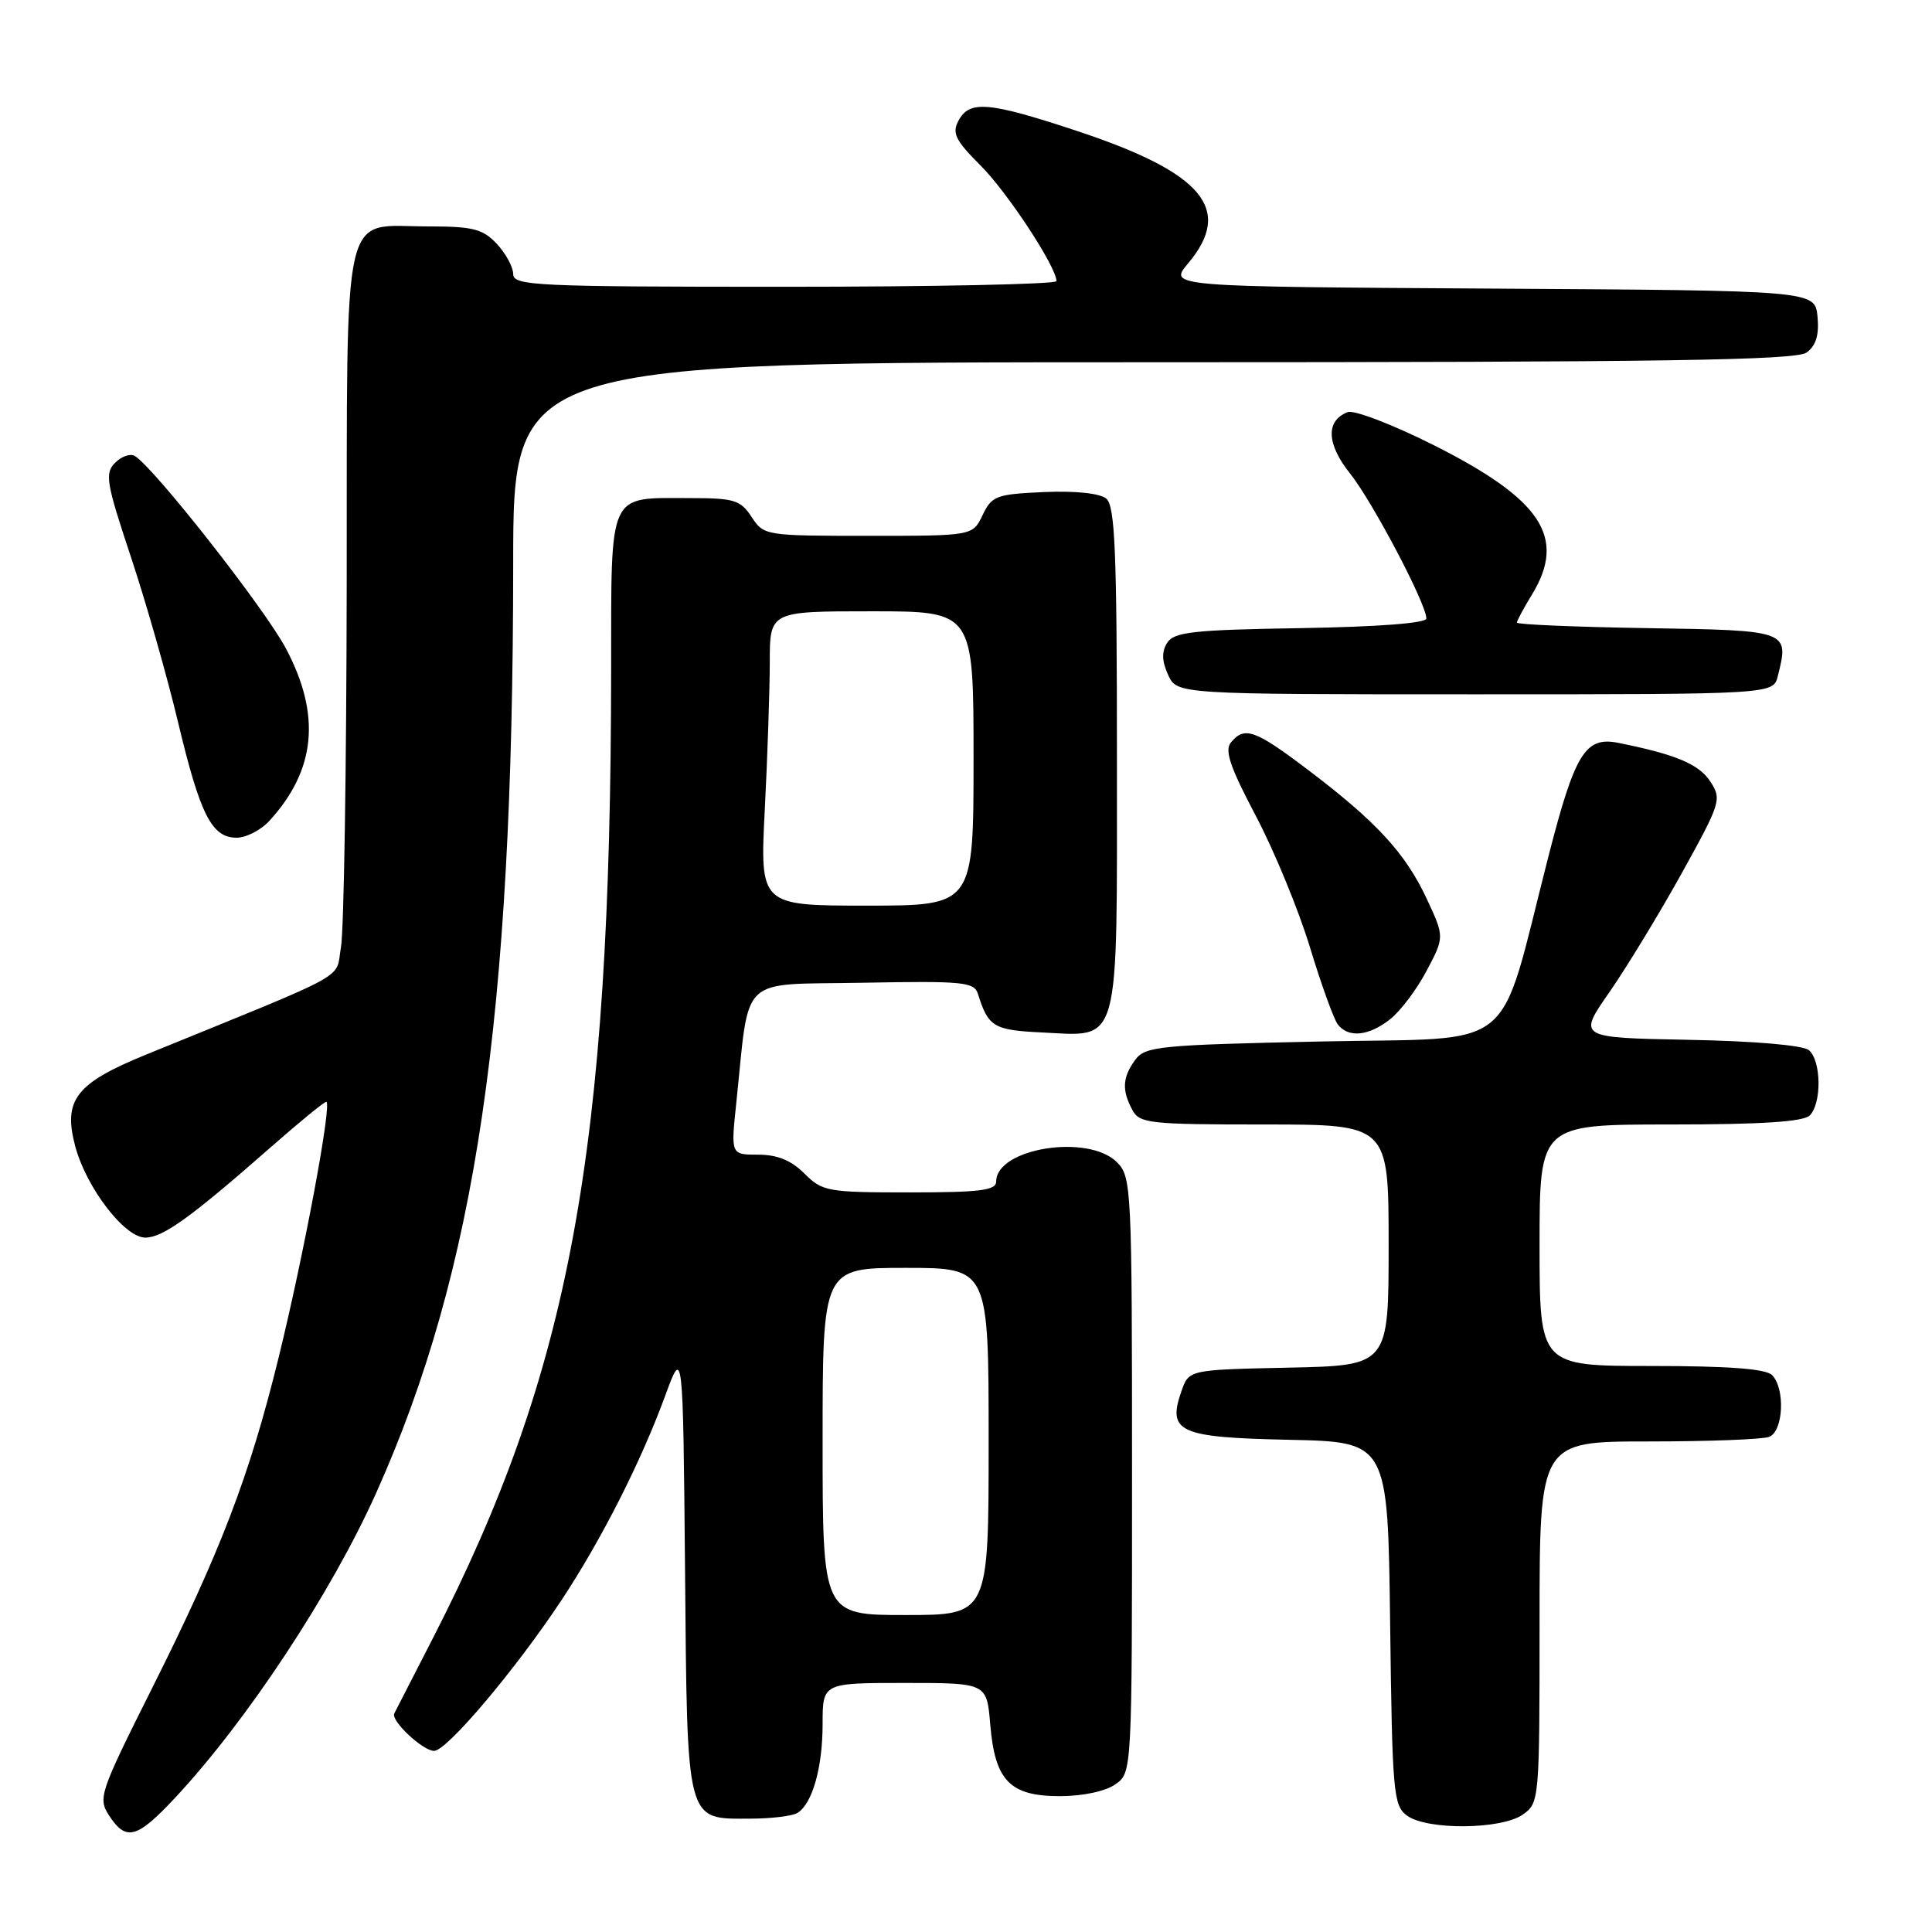 <?xml version="1.0" encoding="UTF-8" standalone="no"?>
<!DOCTYPE svg PUBLIC "-//W3C//DTD SVG 1.1//EN" "http://www.w3.org/Graphics/SVG/1.1/DTD/svg11.dtd" >
<svg xmlns="http://www.w3.org/2000/svg" xmlns:xlink="http://www.w3.org/1999/xlink" version="1.1" viewBox="0 0 256 256">
 <g >
 <path fill="currentColor"
d=" M 23.18 238.24 C 32.70 228.06 43.94 211.02 49.87 197.77 C 63.09 168.25 67.98 135.01 68.00 74.75 C 68.00 48.00 68.00 48.00 152.81 48.00 C 220.62 48.00 237.97 47.74 239.39 46.71 C 240.63 45.80 241.06 44.38 240.83 41.96 C 240.50 38.50 240.50 38.50 197.67 38.24 C 154.84 37.98 154.84 37.98 157.42 34.91 C 163.46 27.74 159.43 22.91 142.82 17.39 C 131.03 13.48 128.47 13.25 127.01 15.98 C 126.12 17.64 126.58 18.58 129.93 21.93 C 133.50 25.50 139.97 35.35 139.99 37.25 C 140.00 37.66 123.80 38.00 104.00 38.00 C 70.91 38.00 68.00 37.86 68.00 36.31 C 68.00 35.39 67.02 33.59 65.83 32.31 C 63.95 30.32 62.68 30.00 56.65 30.00 C 45.12 30.00 46.01 26.08 45.94 77.40 C 45.91 101.66 45.57 123.30 45.18 125.50 C 44.39 129.92 47.11 128.42 19.31 139.76 C 10.02 143.55 8.32 145.76 9.98 151.93 C 11.46 157.41 16.52 164.00 19.26 163.99 C 21.61 163.98 25.31 161.30 36.18 151.75 C 39.78 148.59 42.95 146.00 43.23 146.00 C 44.05 146.00 40.26 166.32 36.89 180.00 C 33.04 195.64 29.21 205.63 20.08 223.84 C 13.18 237.61 12.96 238.28 14.47 240.59 C 16.71 244.01 18.14 243.63 23.18 238.24 Z  M 201.78 240.44 C 203.97 238.91 204.00 238.55 204.00 214.94 C 204.00 191.00 204.00 191.00 218.42 191.00 C 226.35 191.00 233.55 190.73 234.42 190.39 C 236.31 189.67 236.58 183.98 234.80 182.20 C 233.97 181.37 228.98 181.00 218.80 181.00 C 204.00 181.00 204.00 181.00 204.00 165.00 C 204.00 149.00 204.00 149.00 221.30 149.00 C 233.42 149.00 238.96 148.64 239.80 147.80 C 241.41 146.19 241.33 140.52 239.68 139.15 C 238.90 138.50 232.44 137.94 223.71 137.78 C 209.05 137.50 209.05 137.50 213.28 131.43 C 215.60 128.08 219.91 120.99 222.86 115.67 C 228.03 106.33 228.16 105.90 226.61 103.53 C 225.12 101.25 222.01 99.95 214.42 98.43 C 210.06 97.56 208.68 99.80 205.17 113.50 C 198.36 140.04 201.56 137.43 175.13 138.00 C 153.54 138.46 151.73 138.64 150.42 140.44 C 148.73 142.75 148.63 144.45 150.04 147.07 C 150.99 148.86 152.28 149.00 167.54 149.00 C 184.00 149.00 184.00 149.00 184.00 164.97 C 184.00 180.94 184.00 180.94 170.77 181.22 C 157.55 181.50 157.55 181.50 156.56 184.30 C 154.64 189.77 156.17 190.47 170.81 190.78 C 183.90 191.06 183.90 191.06 184.20 215.11 C 184.48 237.58 184.63 239.26 186.44 240.58 C 189.10 242.52 198.93 242.44 201.78 240.44 Z  M 105.69 240.21 C 107.66 238.96 109.00 234.19 109.00 228.43 C 109.00 223.00 109.00 223.00 119.88 223.00 C 130.75 223.00 130.75 223.00 131.21 228.48 C 131.83 235.95 133.81 238.00 140.43 238.00 C 143.45 238.00 146.47 237.36 147.78 236.44 C 150.00 234.89 150.00 234.89 150.00 195.44 C 150.00 157.33 149.93 155.93 148.00 154.00 C 144.19 150.19 132.00 152.14 132.00 156.56 C 132.00 157.73 129.86 158.00 120.55 158.00 C 109.66 158.00 108.97 157.88 106.59 155.50 C 104.84 153.75 103.00 153.00 100.47 153.00 C 96.84 153.00 96.84 153.00 97.55 146.25 C 99.38 128.90 97.67 130.53 114.28 130.22 C 127.69 129.97 129.09 130.11 129.59 131.72 C 130.94 136.05 131.67 136.50 137.97 136.80 C 148.56 137.31 148.00 139.33 148.00 100.47 C 148.00 73.10 147.75 67.04 146.59 66.07 C 145.73 65.36 142.52 65.02 138.35 65.20 C 132.01 65.48 131.42 65.70 130.20 68.25 C 128.89 71.00 128.89 71.00 115.06 71.00 C 101.41 71.00 101.21 70.97 99.59 68.50 C 98.12 66.25 97.29 66.00 91.41 66.00 C 80.46 66.00 81.00 64.80 80.98 88.79 C 80.92 152.65 75.59 181.56 57.32 217.15 C 54.68 222.29 52.40 226.75 52.24 227.05 C 51.76 228.00 56.02 232.00 57.52 232.00 C 59.22 232.00 68.33 221.21 74.44 211.97 C 79.71 203.99 84.94 193.67 88.12 185.00 C 90.50 178.50 90.50 178.50 90.77 207.94 C 91.07 241.89 90.84 241.01 99.40 240.98 C 102.21 240.98 105.03 240.63 105.69 240.21 Z  M 184.19 135.06 C 185.55 134.00 187.73 131.11 189.03 128.64 C 191.41 124.15 191.41 124.15 189.02 119.03 C 186.20 113.02 182.34 108.84 173.29 101.99 C 166.29 96.69 164.91 96.20 163.11 98.37 C 162.23 99.42 162.98 101.62 166.41 108.12 C 168.84 112.73 172.06 120.55 173.57 125.50 C 175.07 130.45 176.74 135.06 177.27 135.75 C 178.68 137.56 181.36 137.29 184.19 135.06 Z  M 35.71 108.75 C 41.87 102.01 42.56 94.70 37.86 85.88 C 35.02 80.56 20.47 62.03 17.87 60.42 C 17.29 60.06 16.11 60.46 15.26 61.31 C 13.86 62.71 14.06 63.92 17.34 73.78 C 19.34 79.79 22.14 89.61 23.57 95.60 C 26.52 107.97 28.05 111.00 31.35 111.00 C 32.62 111.00 34.58 109.99 35.71 108.75 Z  M 235.57 89.58 C 237.09 83.53 237.07 83.53 218.24 83.23 C 208.76 83.08 201.00 82.75 201.00 82.50 C 201.00 82.25 201.90 80.57 203.00 78.77 C 207.61 71.21 204.28 66.17 189.91 58.95 C 184.51 56.24 179.41 54.29 178.58 54.61 C 175.65 55.73 175.76 58.82 178.88 62.73 C 181.87 66.47 189.00 80.02 189.00 81.95 C 189.00 82.57 182.64 83.06 172.36 83.23 C 158.08 83.46 155.57 83.74 154.66 85.17 C 153.91 86.36 153.95 87.59 154.78 89.42 C 155.96 92.00 155.96 92.00 195.46 92.00 C 234.96 92.00 234.96 92.00 235.57 89.58 Z  M 109.00 191.00 C 109.00 168.00 109.00 168.00 120.00 168.00 C 131.00 168.00 131.00 168.00 131.00 191.00 C 131.00 214.00 131.00 214.00 120.00 214.00 C 109.00 214.00 109.00 214.00 109.00 191.00 Z  M 101.34 107.25 C 101.70 100.24 101.99 91.46 102.00 87.75 C 102.00 81.00 102.00 81.00 115.50 81.00 C 129.00 81.00 129.00 81.00 129.00 100.50 C 129.00 120.00 129.00 120.00 114.85 120.00 C 100.69 120.00 100.69 120.00 101.34 107.25 Z "/>
</g>
</svg>